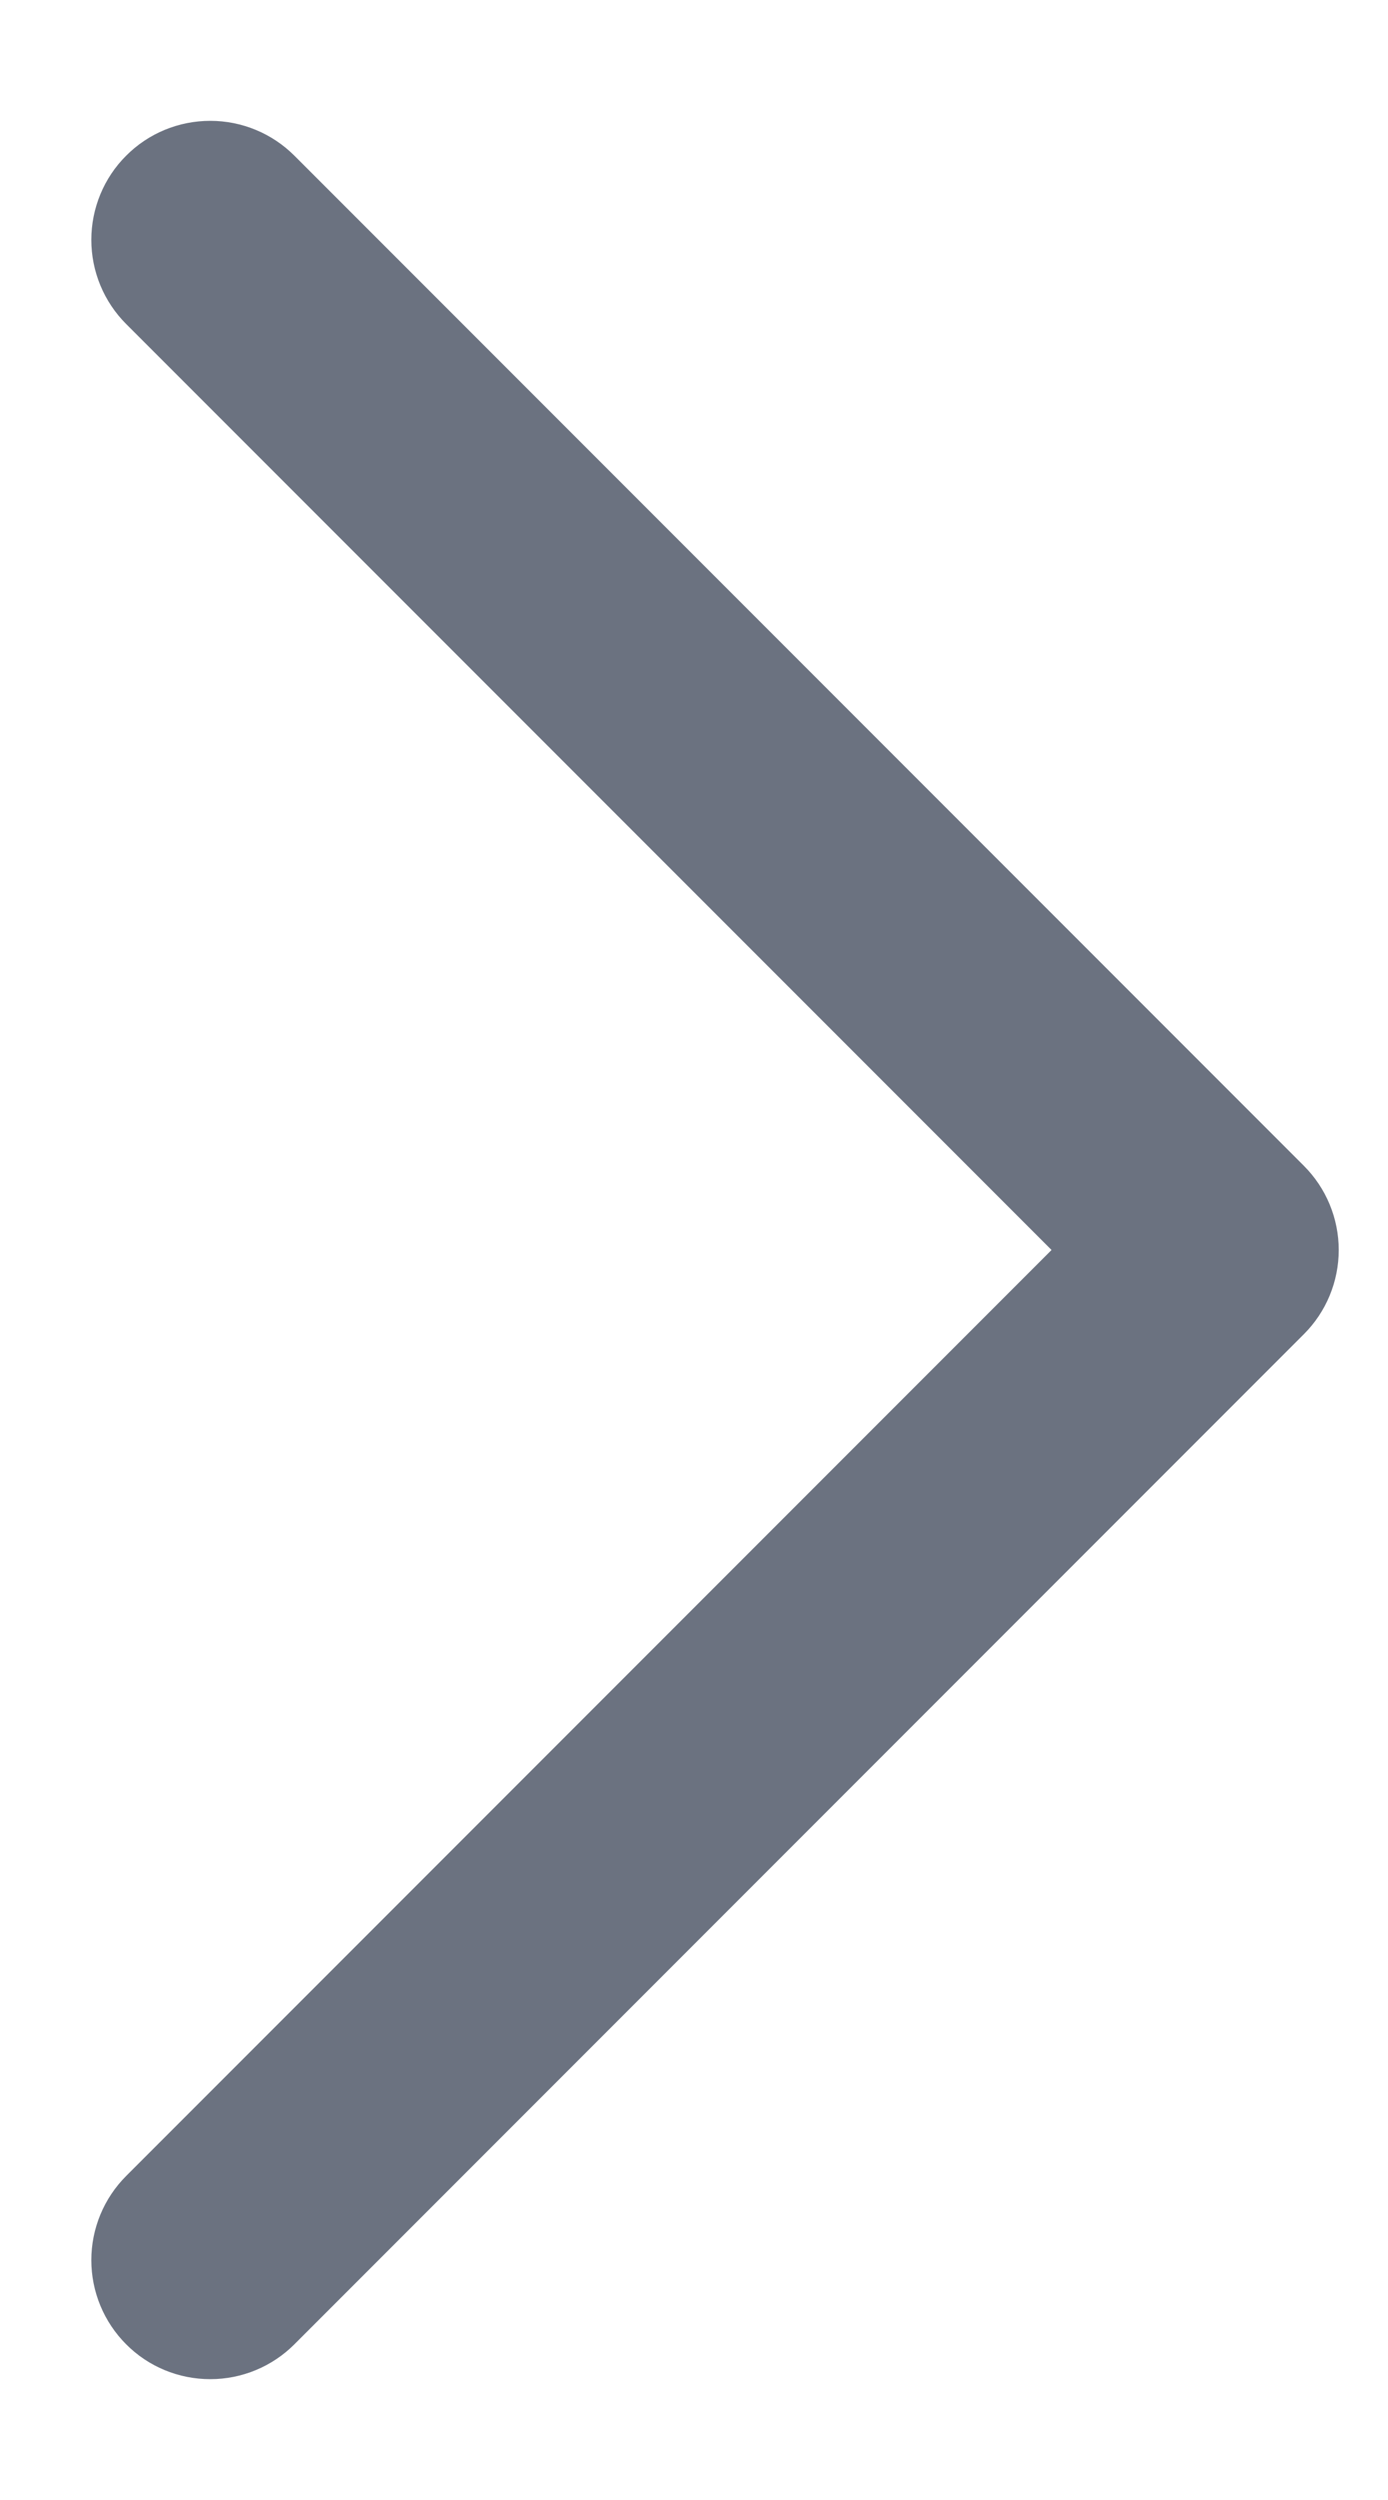 <svg width="10" height="18" viewBox="0 0 10 18" fill="none" xmlns="http://www.w3.org/2000/svg">
<path d="M9.645 9C9.645 9.227 9.555 9.445 9.394 9.606L2.121 16.879C1.96 17.04 1.742 17.13 1.515 17.13C1.287 17.13 1.069 17.04 0.909 16.879C0.748 16.718 0.658 16.5 0.658 16.273C0.658 16.046 0.748 15.828 0.909 15.667L7.576 9L0.909 2.333C0.748 2.172 0.658 1.954 0.658 1.727C0.658 1.5 0.748 1.281 0.909 1.121C1.069 0.96 1.287 0.87 1.515 0.87C1.742 0.87 1.96 0.96 2.121 1.121L9.394 8.394C9.555 8.555 9.645 8.773 9.645 9Z" fill="#6B7280"/>
</svg>
